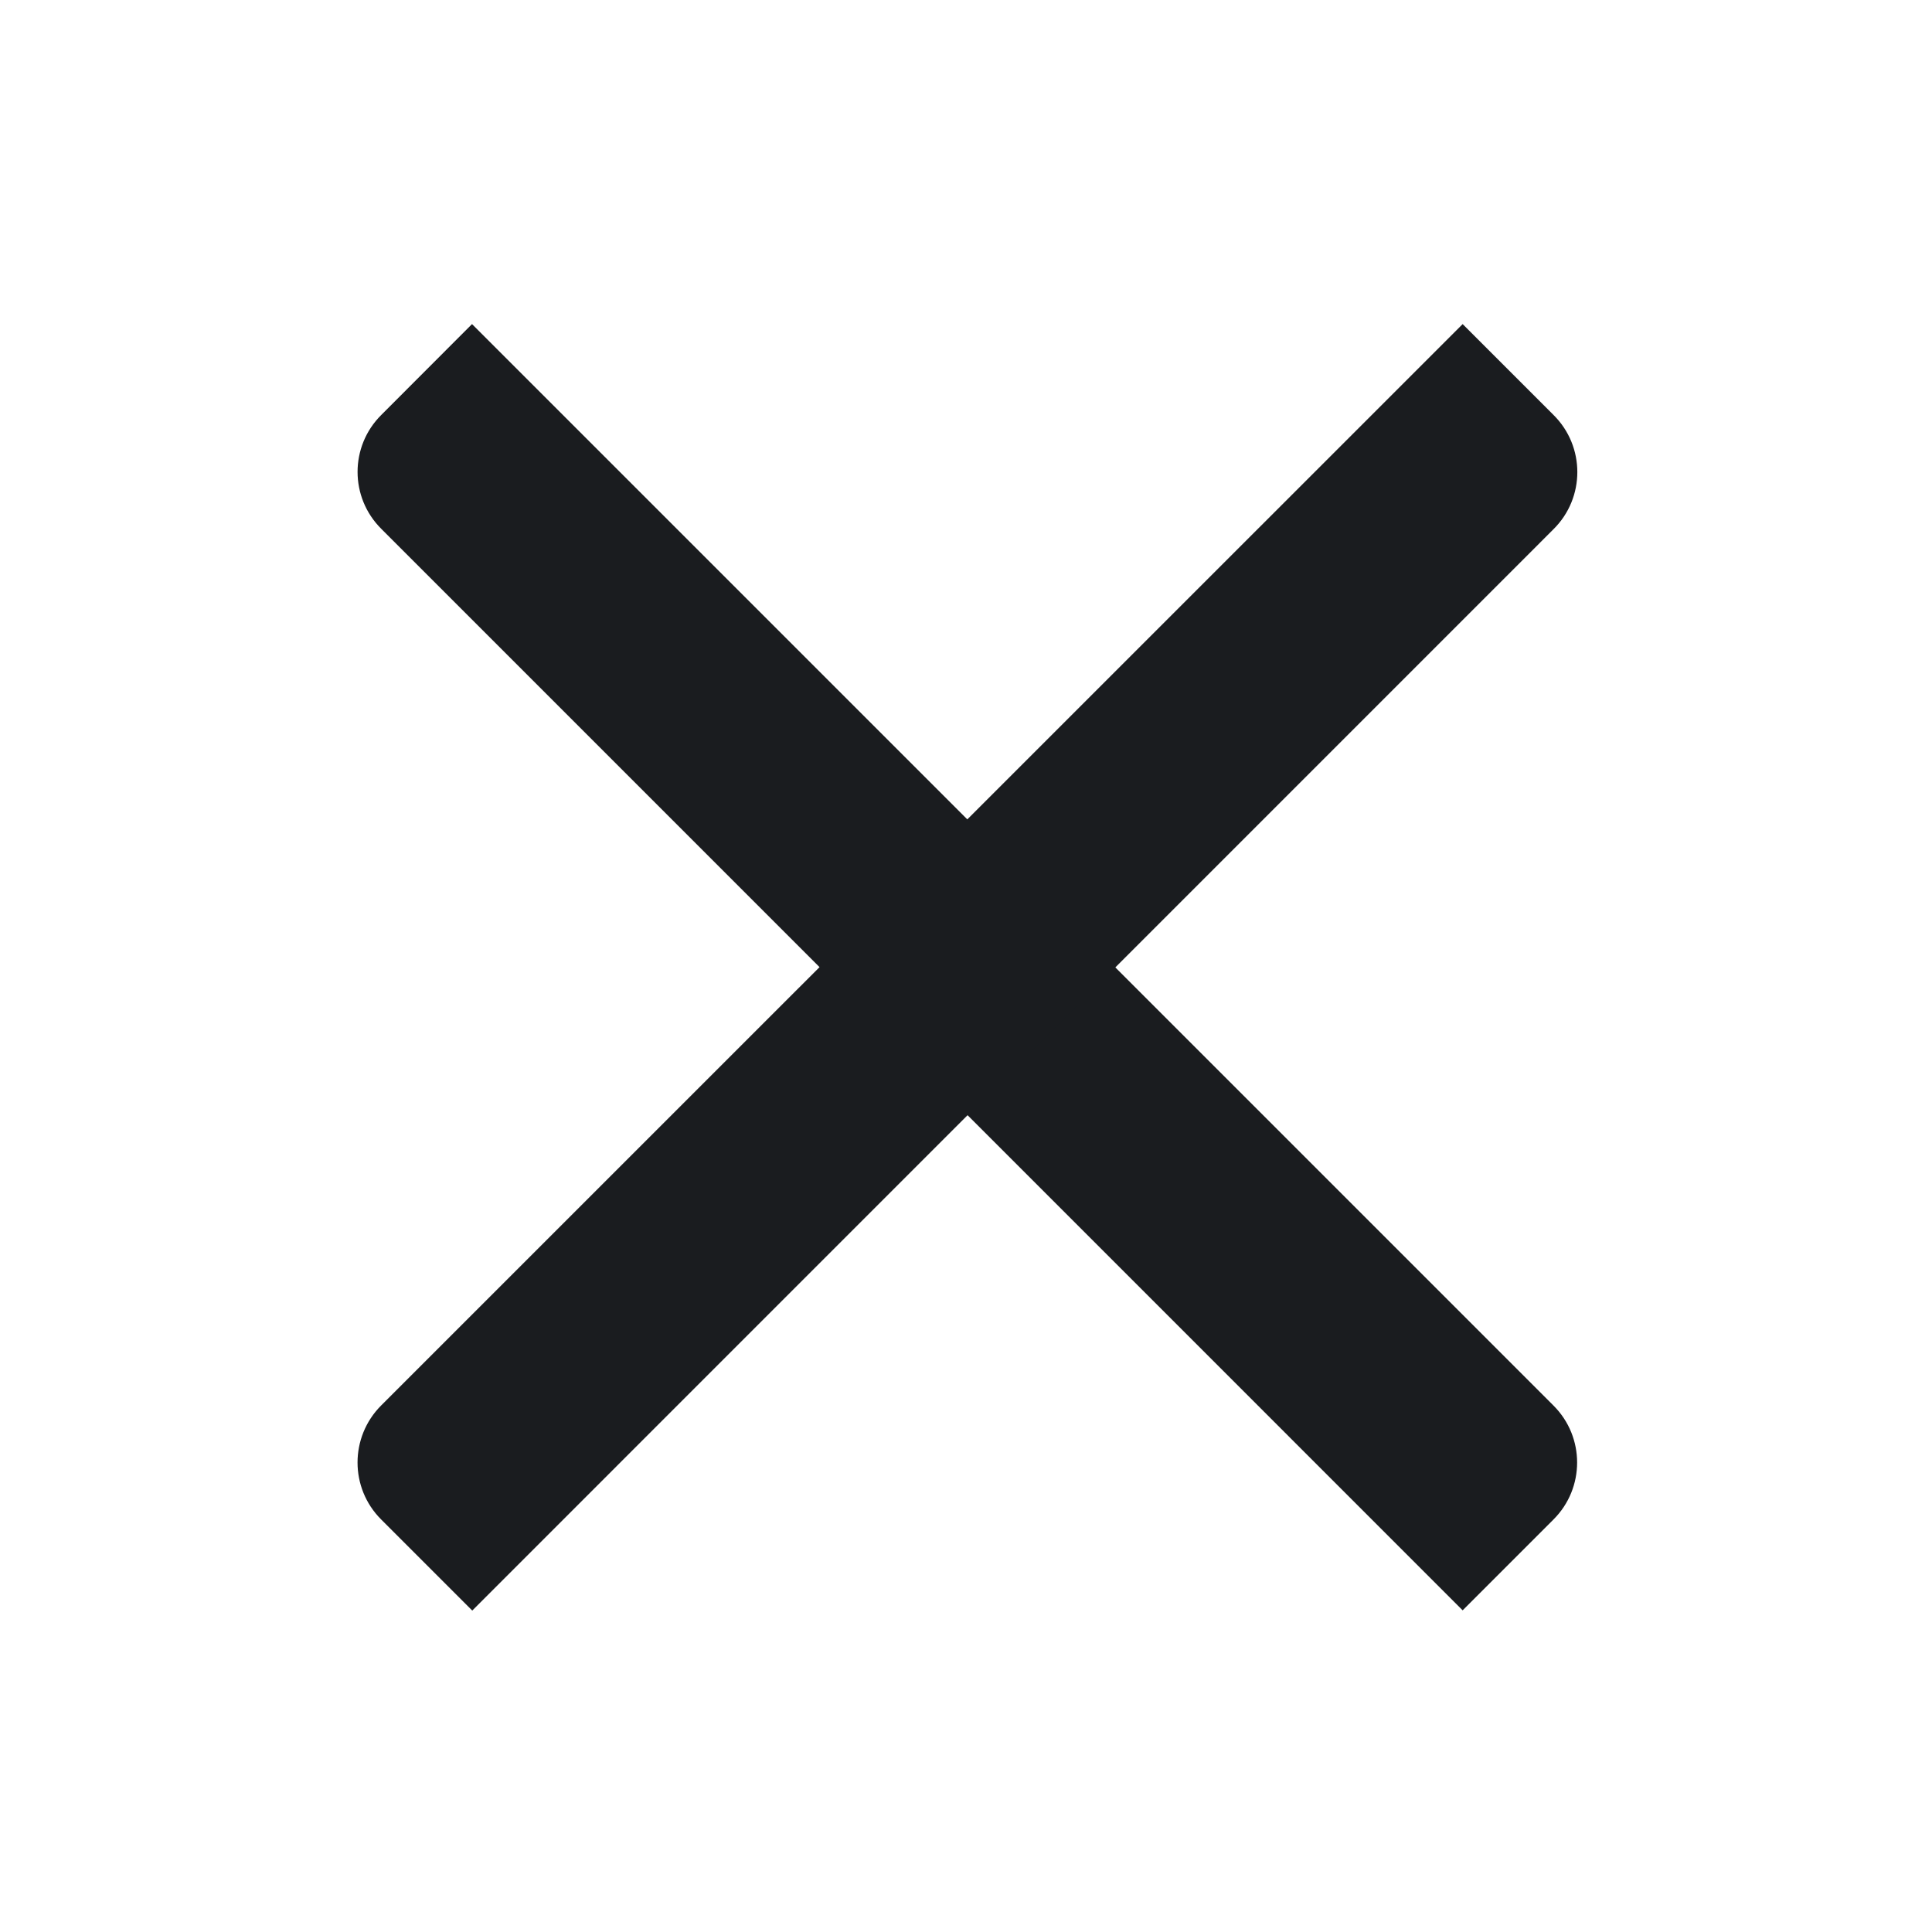 <svg width="16" height="16" viewBox="0 0 16 16" fill="none" xmlns="http://www.w3.org/2000/svg">
<path d="M3.909 2.684L12.866 11.641C13.126 11.901 13.126 12.323 12.866 12.583L12.113 13.336L3.157 4.379C2.896 4.119 2.896 3.697 3.157 3.437L3.909 2.684Z" fill="#1A1C1F"/>
<path d="M3.156 12.583C2.896 12.323 2.896 11.901 3.156 11.64L12.113 2.684L12.867 3.438C13.128 3.698 13.128 4.121 12.867 4.381L3.911 13.338L3.156 12.583Z" fill="#1A1C1F"/>
</svg>
